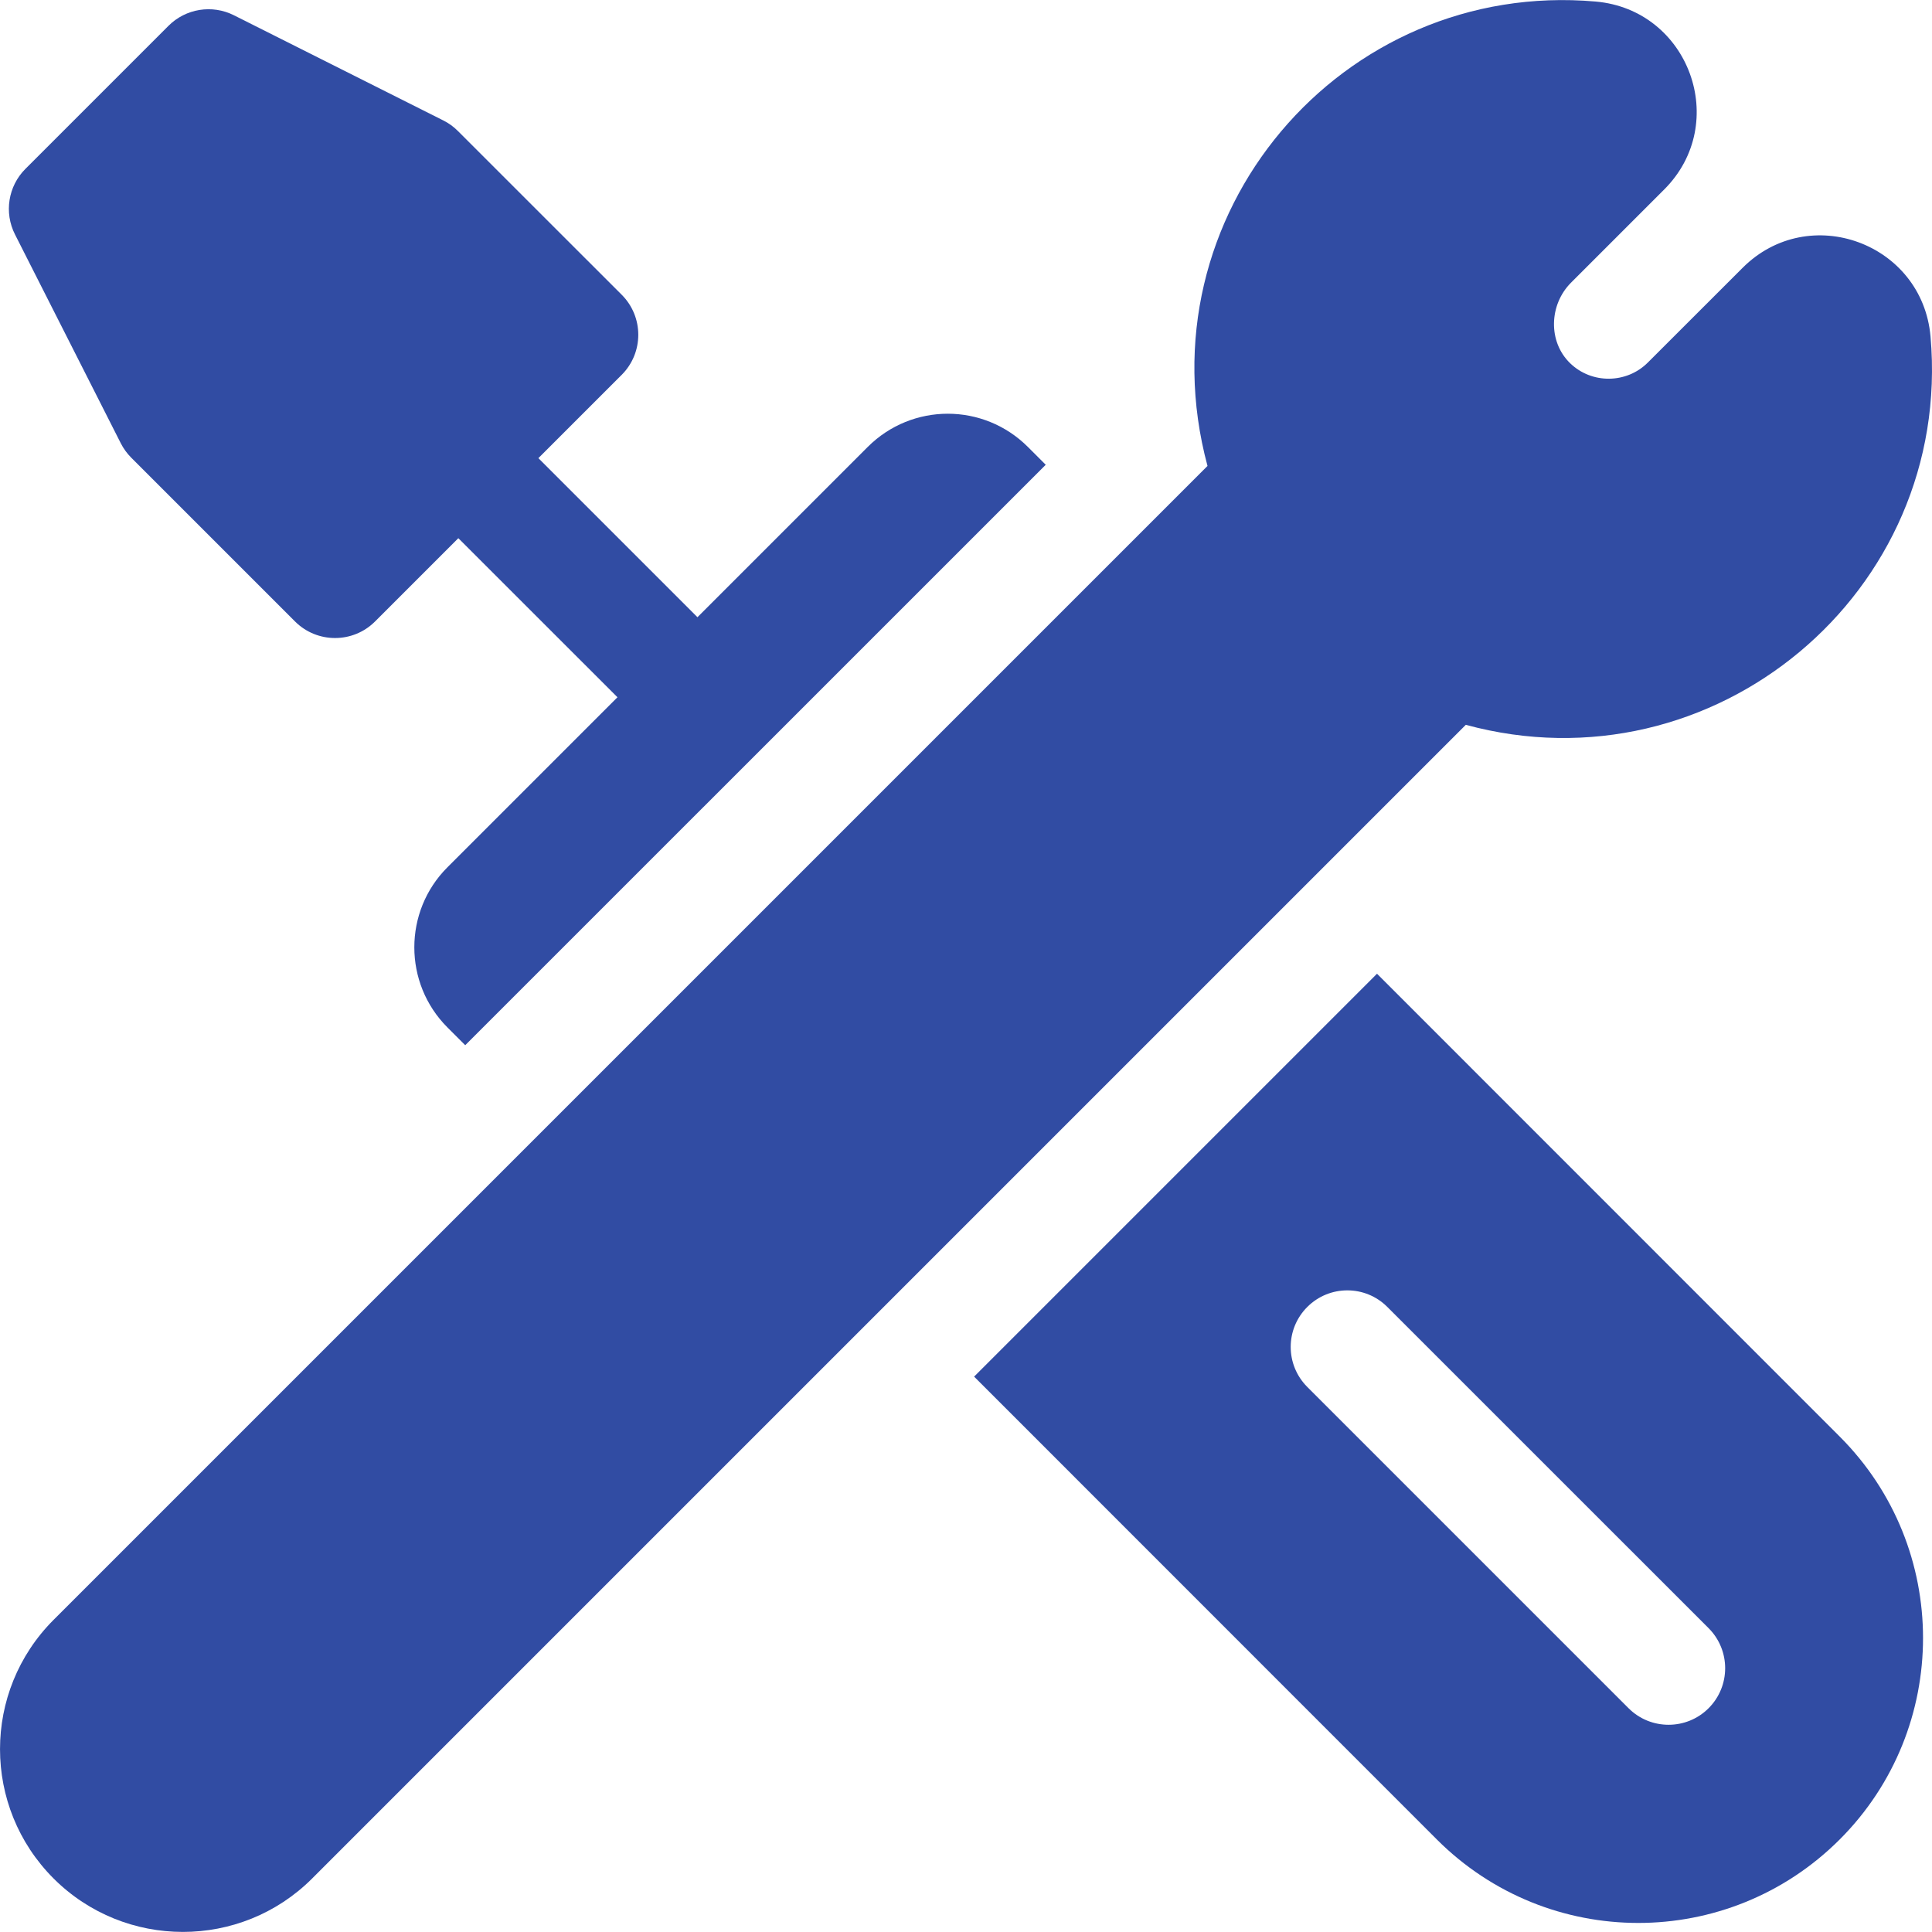 <svg width="30" height="30" viewBox="0 0 30 30" fill="none" xmlns="http://www.w3.org/2000/svg">
<g clip-path="url(#clip0_104_26)">
<path d="M29.977 5.224C29.849 3.774 28.089 3.128 27.059 4.159L25.587 5.63C25.258 5.959 24.718 5.965 24.383 5.642C24.035 5.308 24.053 4.731 24.395 4.389L25.842 2.942C26.872 1.912 26.229 0.151 24.777 0.024C20.833 -0.323 17.704 3.345 18.75 7.235L0.832 25.153C-0.277 26.263 -0.277 28.059 0.832 29.169C1.939 30.275 3.74 30.276 4.847 29.169L22.761 11.255C26.604 12.3 30.328 9.204 29.977 5.224Z" fill="#314CA3"/>
<path d="M1.875 6.882C1.917 6.965 1.972 7.041 2.038 7.107L4.581 9.65C4.924 9.993 5.481 9.993 5.824 9.65L7.117 8.357L9.588 10.827L6.947 13.468C6.262 14.153 6.263 15.268 6.947 15.953L7.224 16.23L16.238 7.217L15.961 6.94C15.273 6.253 14.163 6.252 13.474 6.94L10.83 9.584L8.36 7.114L9.654 5.82C9.997 5.477 9.997 4.92 9.654 4.577L7.11 2.034C7.044 1.967 6.967 1.912 6.883 1.87L3.632 0.237C3.294 0.067 2.884 0.133 2.616 0.401L0.395 2.622C0.126 2.891 0.061 3.302 0.233 3.641L1.875 6.882Z" fill="#314CA3"/>
<path d="M21.382 15.12L15.126 21.376L22.311 28.563C24.039 30.291 26.838 30.292 28.567 28.563C30.292 26.838 30.292 24.032 28.567 22.307L21.382 15.12ZM26.531 26.525C26.19 26.867 25.632 26.869 25.288 26.525L20.3 21.537C19.956 21.193 19.956 20.637 20.3 20.294C20.643 19.951 21.2 19.951 21.542 20.294L26.531 25.282C26.874 25.626 26.874 26.182 26.531 26.525Z" fill="#314CA3"/>
</g>
<defs>
<clipPath id="clip0_104_26">
<rect width="30" height="30" fill="white"/>
</clipPath>
</defs>
</svg>
